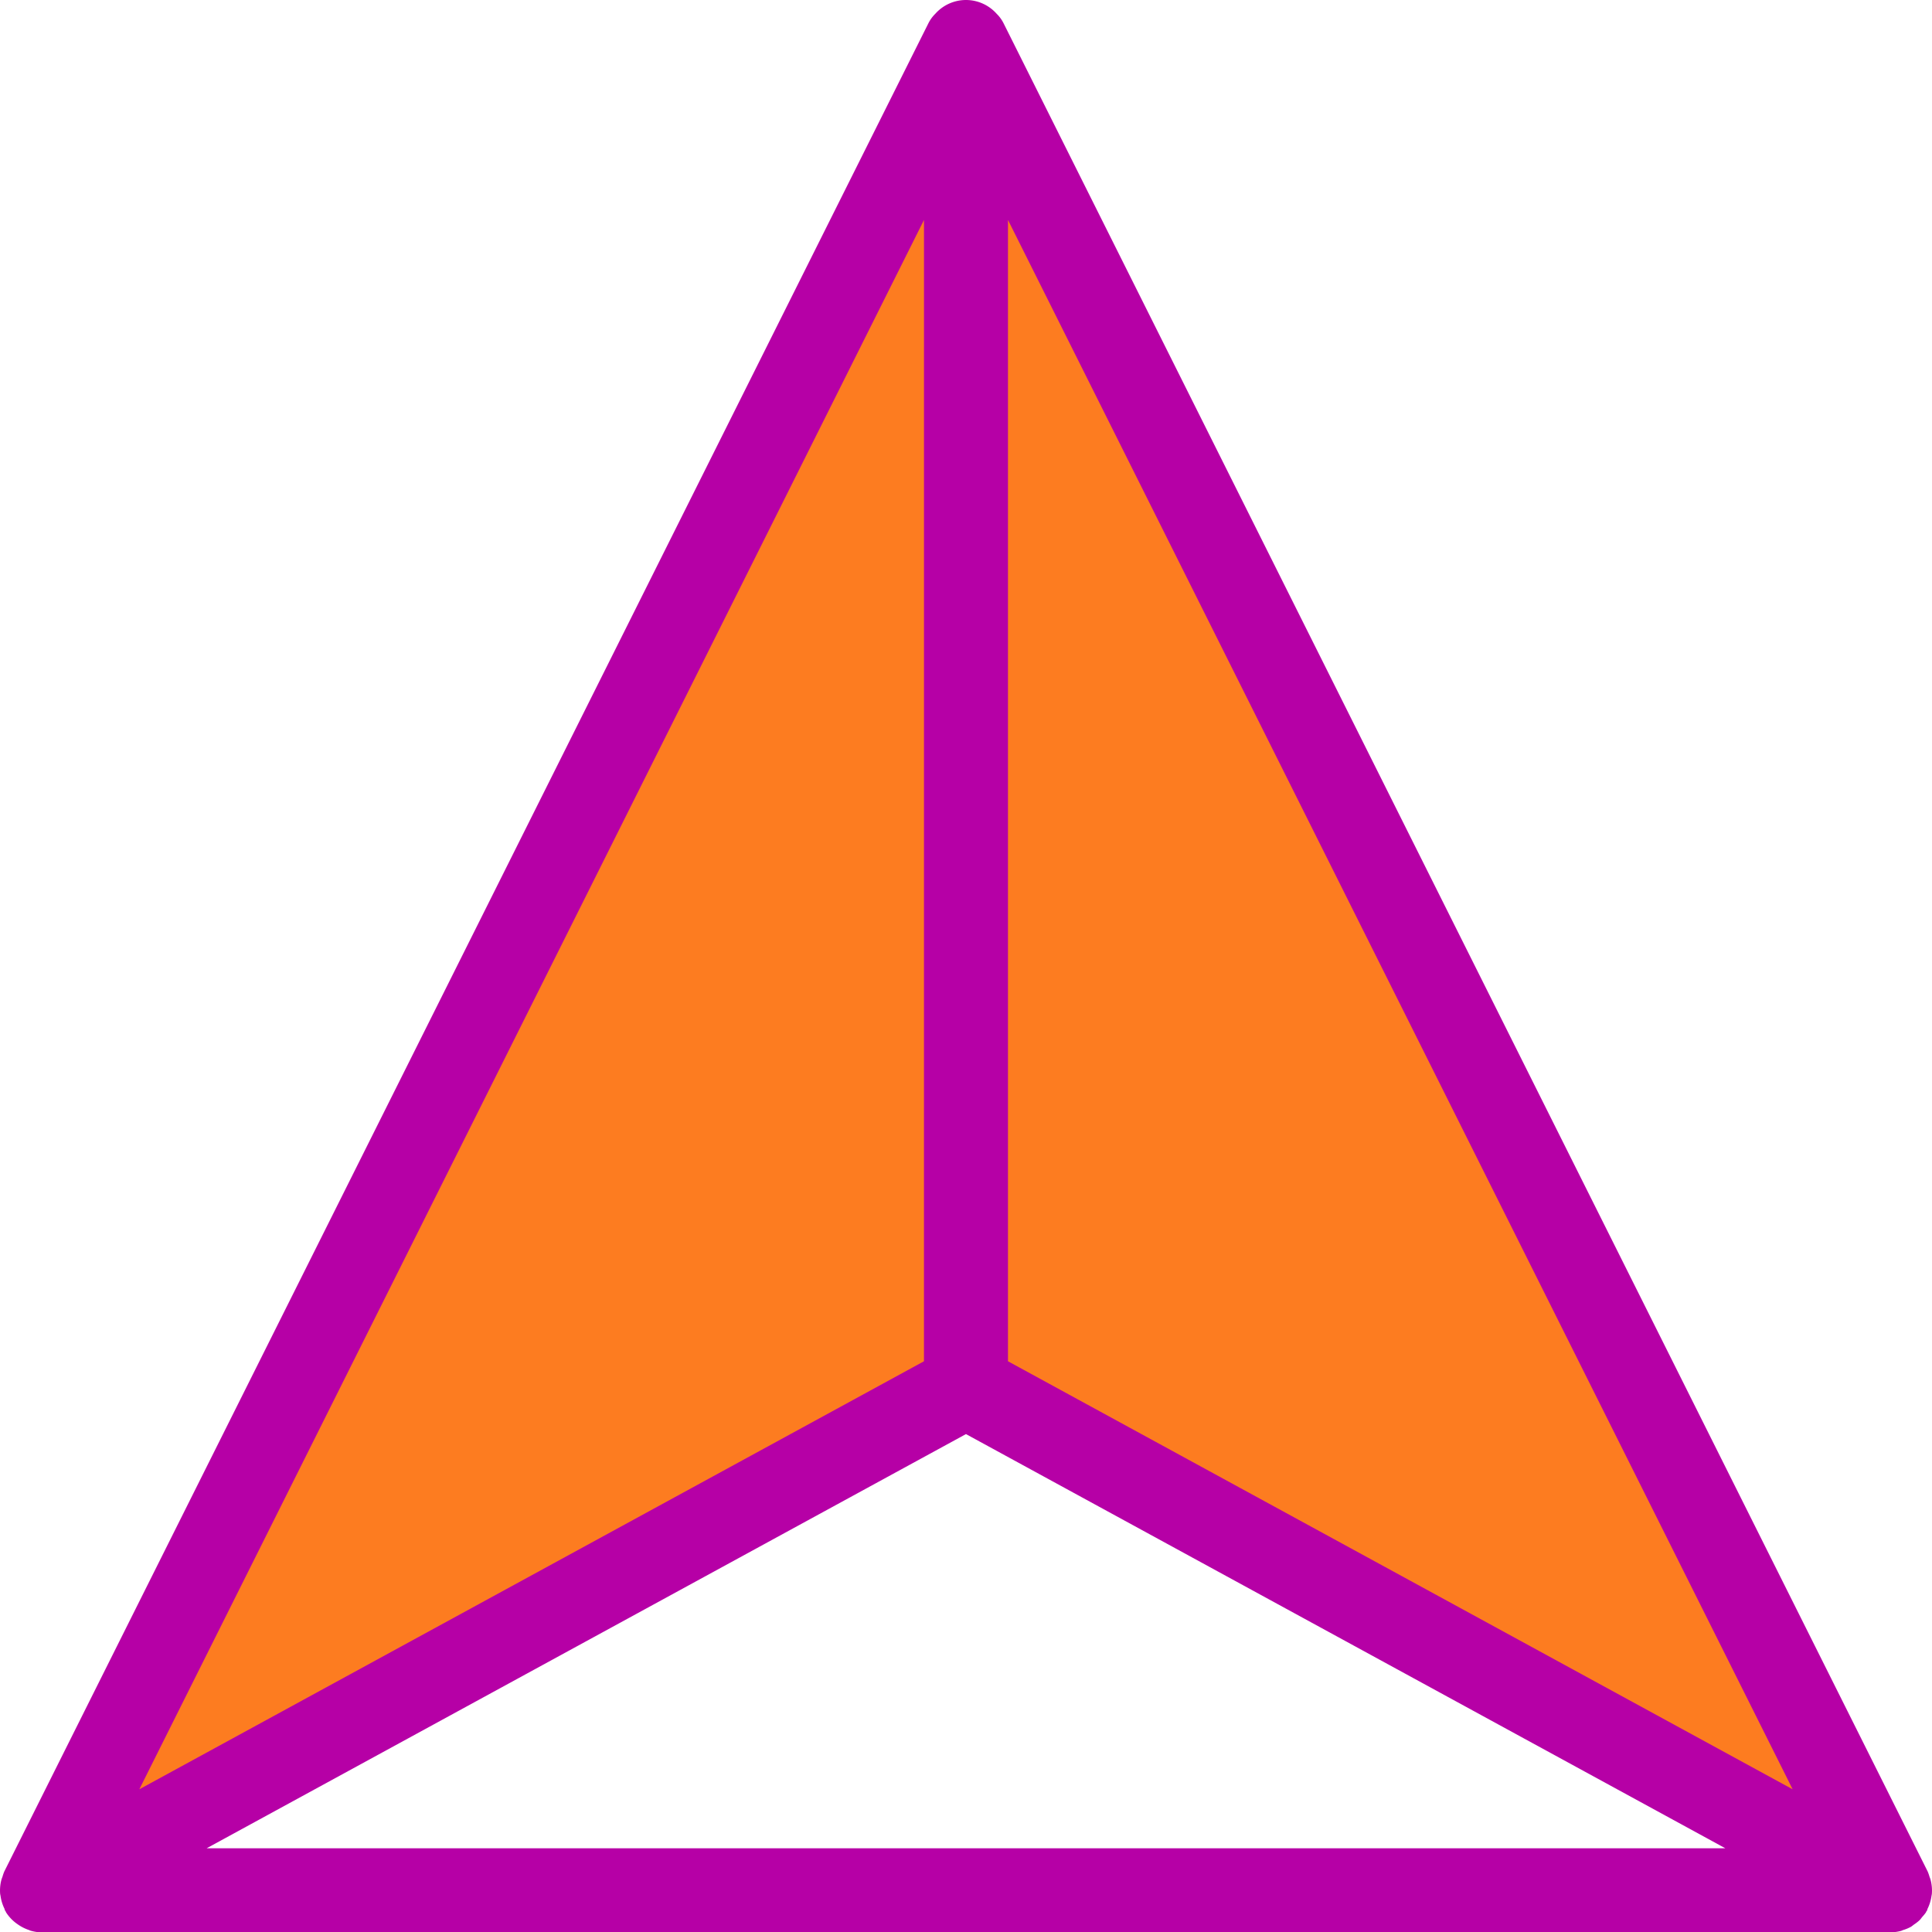 <svg xmlns="http://www.w3.org/2000/svg" width="367.939" height="368" viewBox="0 0 367.939 368">
  <g id="_015-3d" data-name="015-3d" transform="translate(0 0)">
    <path id="Path_33" data-name="Path 33" d="M7.969,360l176-96,176,96-176-352Zm0,0" fill="#fd7c20"/>
    <path id="Path_34" data-name="Path 34" d="M367.664,357.977c-.055-.207-.137-.383-.207-.586a8.041,8.041,0,0,0-.336-.965l-176-352a6.722,6.722,0,0,0-1.312-1.8,7.816,7.816,0,0,0-11.68-.008,6.764,6.764,0,0,0-1.312,1.8l-176,352a8.128,8.128,0,0,0-.336.969c-.074.2-.152.387-.207.586a7.941,7.941,0,0,0-.25,2.641c.016.176.063.352.09.527a7.919,7.919,0,0,0,.727,2.344c.055.113.047.23.105.344.023.047.078.078.1.129.047.078.066.168.113.246a7.924,7.924,0,0,0,1.656,1.855,6.4,6.4,0,0,0,.52.387,8.087,8.087,0,0,0,2.094,1.086c.129.039.25.113.379.152a7.811,7.811,0,0,0,2.16.32h352a8.077,8.077,0,0,0,2.063-.273c.137-.039.258-.109.391-.16a7.712,7.712,0,0,0,1.5-.621c.219-.129.4-.3.609-.449a7.912,7.912,0,0,0,1.031-.8c.2-.191.352-.437.539-.656a8.691,8.691,0,0,0,.672-.824c.039-.062.055-.137.094-.207s.09-.105.129-.168c.055-.113.047-.23.105-.344a8.035,8.035,0,0,0,.727-2.344c.023-.176.078-.352.086-.527A7.97,7.97,0,0,0,367.664,357.977Zm-191.7-98.73L26.535,340.762,175.969,41.887Zm8,13.867L328.59,352H39.344Zm8-13.867V41.887L341.4,340.763Zm0,0" fill="#b600a6"/>
  </g>
</svg>

